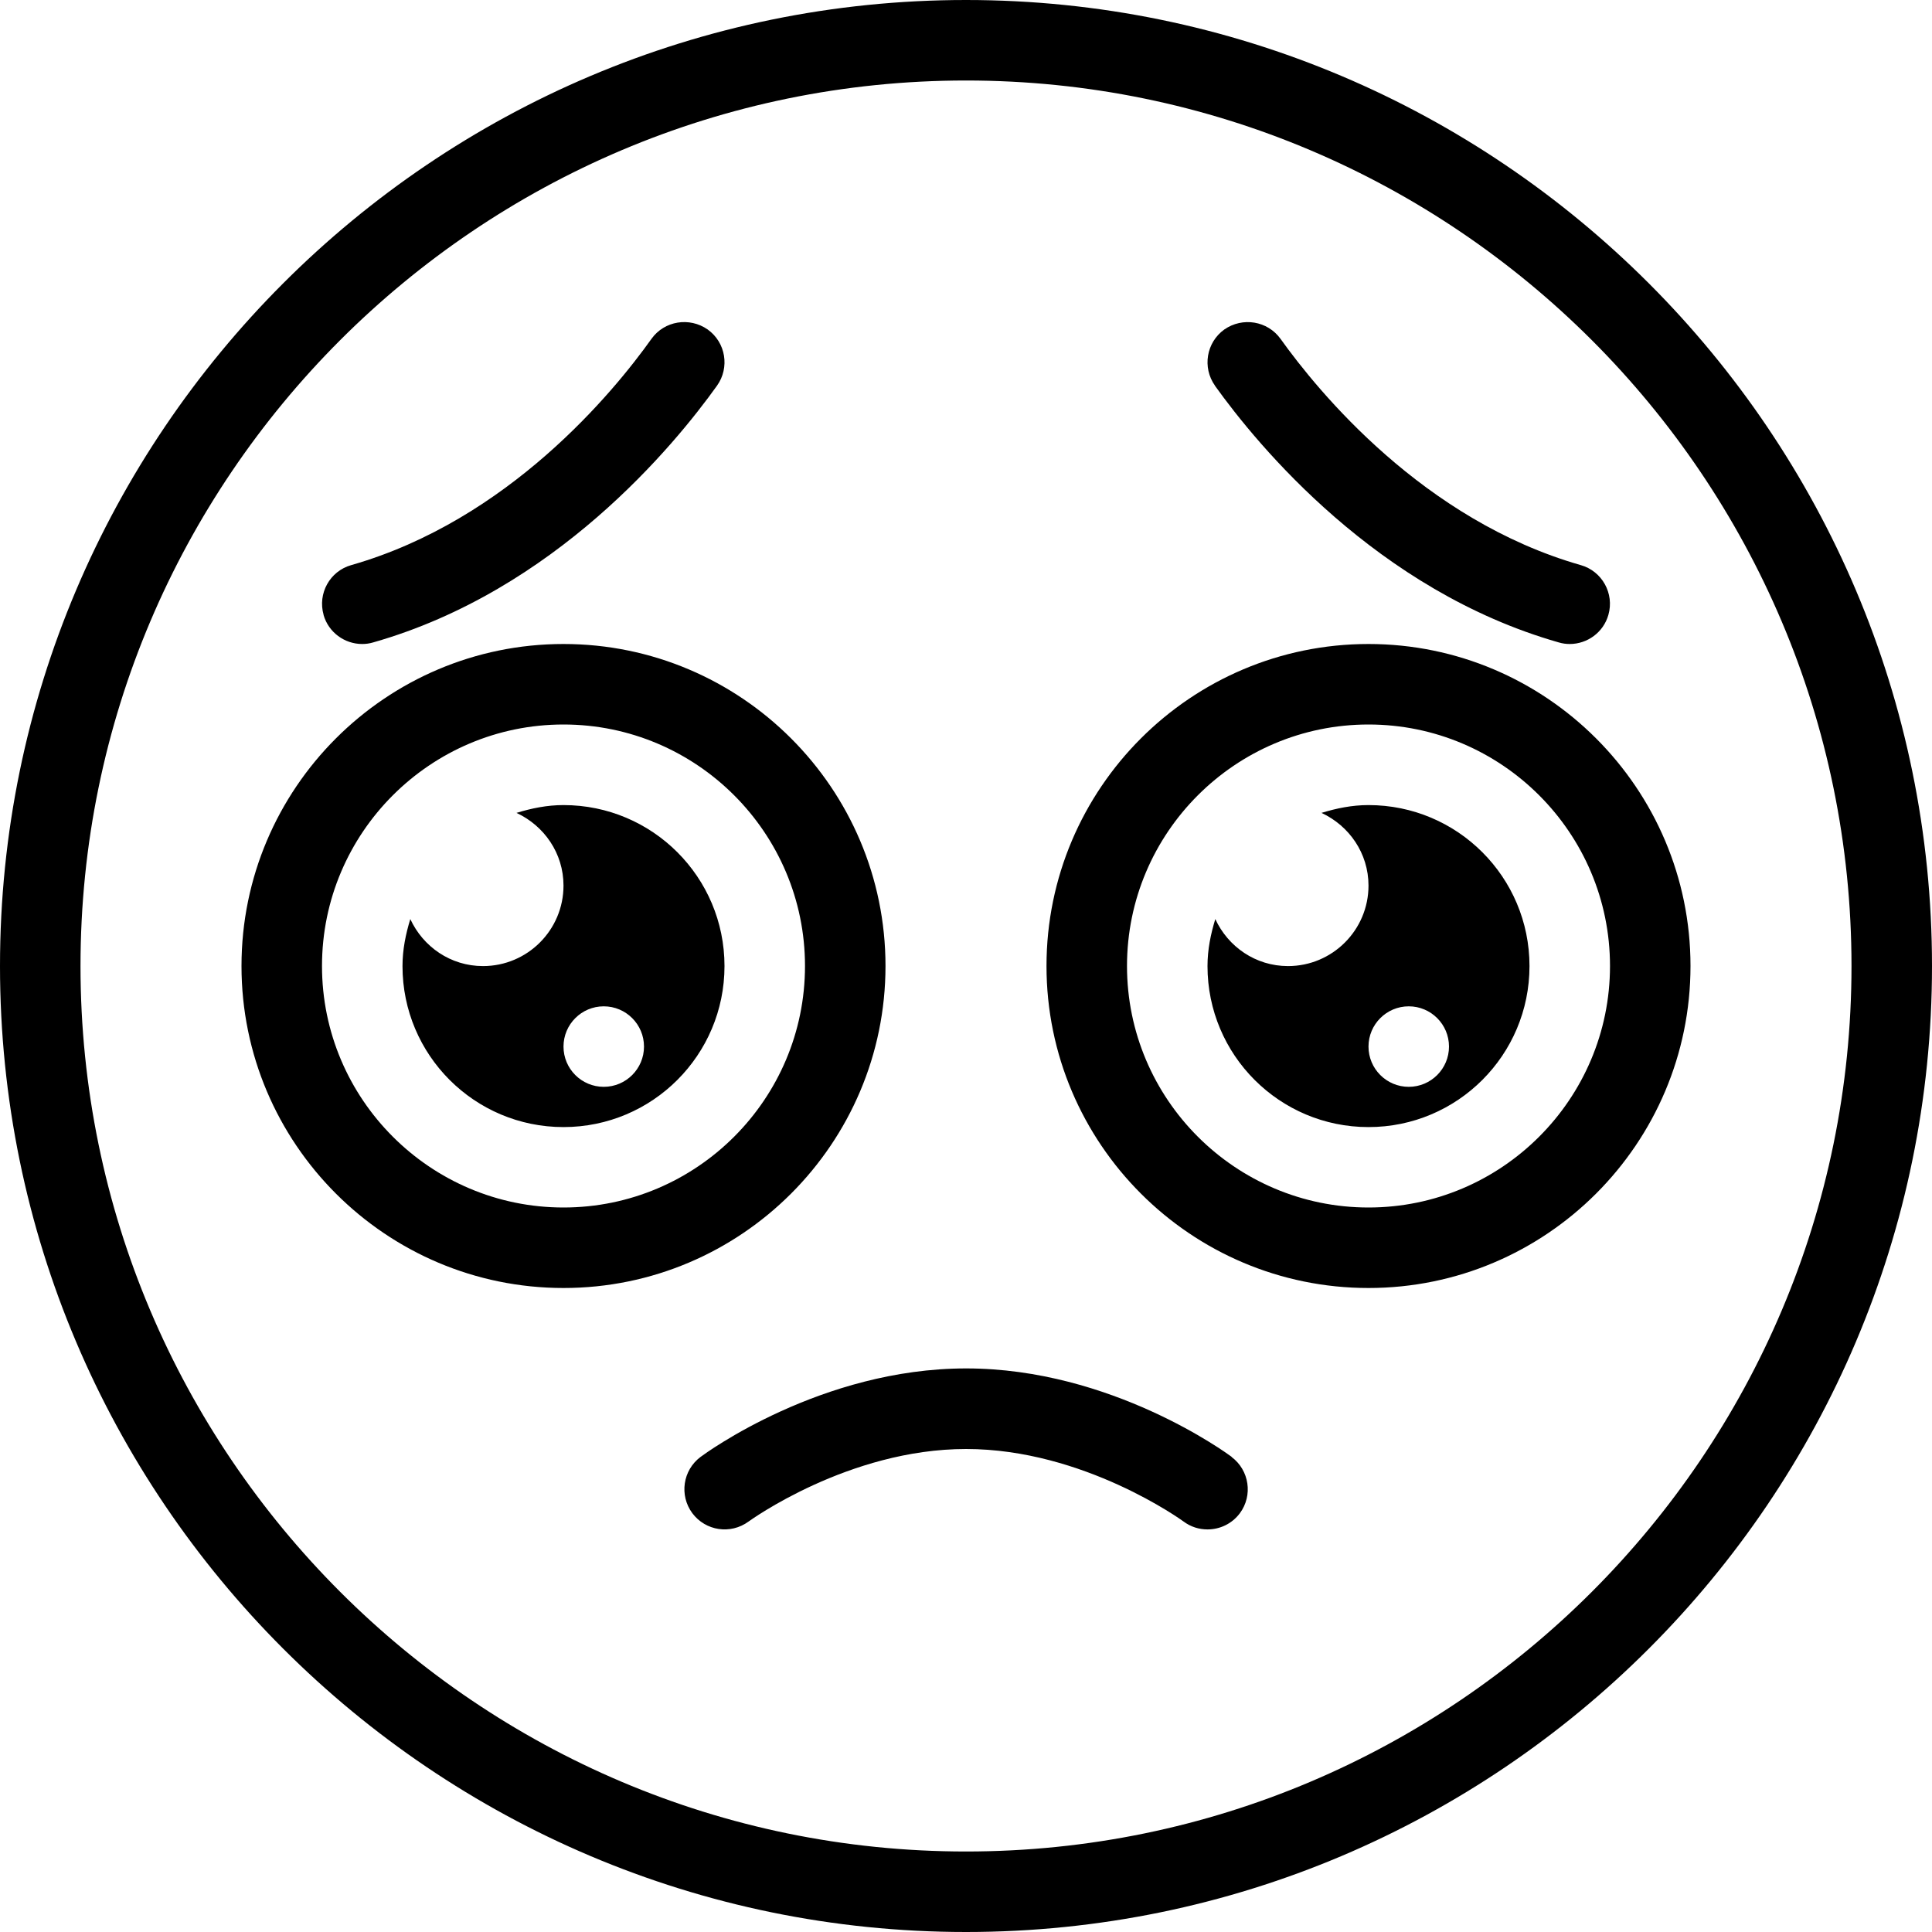 <?xml version="1.0" encoding="UTF-8"?>
<svg xmlns="http://www.w3.org/2000/svg" id="Layer_1" data-name="Layer 1" viewBox="0 0 24 24" width="512" height="512"><path d="M12,0C5.383,0,0,5.383,0,12s5.383,12,12,12,12-5.383,12-12S18.617,0,12,0Zm0,23c-6.065,0-11-4.935-11-11S5.935,1,12,1s11,4.935,11,11-4.935,11-11,11Zm-1-11c0-2.206-1.794-4-4-4s-4,1.794-4,4,1.794,4,4,4,4-1.794,4-4Zm-4,3c-1.654,0-3-1.346-3-3s1.346-3,3-3,3,1.346,3,3-1.346,3-3,3Zm10-7c-2.206,0-4,1.794-4,4s1.794,4,4,4,4-1.794,4-4-1.794-4-4-4Zm0,7c-1.654,0-3-1.346-3-3s1.346-3,3-3,3,1.346,3,3-1.346,3-3,3Zm-1.701,3.099c.221,.165,.267,.478,.103,.699-.099,.132-.249,.201-.402,.201-.104,0-.207-.031-.297-.098-.012-.009-1.239-.901-2.702-.901s-2.69,.893-2.702,.901c-.224,.164-.534,.117-.699-.104-.164-.222-.118-.534,.103-.699,.061-.045,1.497-1.099,3.299-1.099s3.238,1.054,3.299,1.099Zm-.206-13.308c-.16-.226-.108-.537,.116-.698,.227-.158,.537-.107,.698,.116,.471,.659,1.776,2.253,3.73,2.811,.265,.075,.419,.353,.343,.618-.062,.219-.263,.362-.48,.362-.045,0-.092-.006-.138-.02-2.257-.644-3.737-2.445-4.27-3.189ZM4.02,7.638c-.076-.266,.078-.543,.343-.618,1.954-.558,3.26-2.151,3.73-2.811,.16-.224,.472-.274,.698-.116,.225,.161,.276,.473,.116,.698-.532,.744-2.013,2.546-4.27,3.189-.046,.014-.093,.02-.138,.02-.218,0-.418-.144-.48-.362Zm2.98,2.363c-.205,0-.398,.04-.584,.097,.343,.159,.584,.501,.584,.903,0,.552-.448,1-1,1-.403,0-.745-.241-.903-.584-.057,.186-.097,.379-.097,.584,0,1.105,.895,2,2,2s2-.895,2-2-.895-2-2-2Zm.5,3.5c-.276,0-.5-.224-.5-.5s.224-.5,.5-.5,.5,.224,.5,.5-.224,.5-.5,.5Zm9.5-3.5c-.205,0-.398,.04-.584,.097,.343,.159,.584,.501,.584,.903,0,.552-.448,1-1,1-.403,0-.745-.241-.903-.584-.057,.186-.097,.379-.097,.584,0,1.105,.895,2,2,2s2-.895,2-2-.895-2-2-2Zm.5,3.5c-.276,0-.5-.224-.5-.5s.224-.5,.5-.5,.5,.224,.5,.5-.224,.5-.5,.5Z"/></svg>
